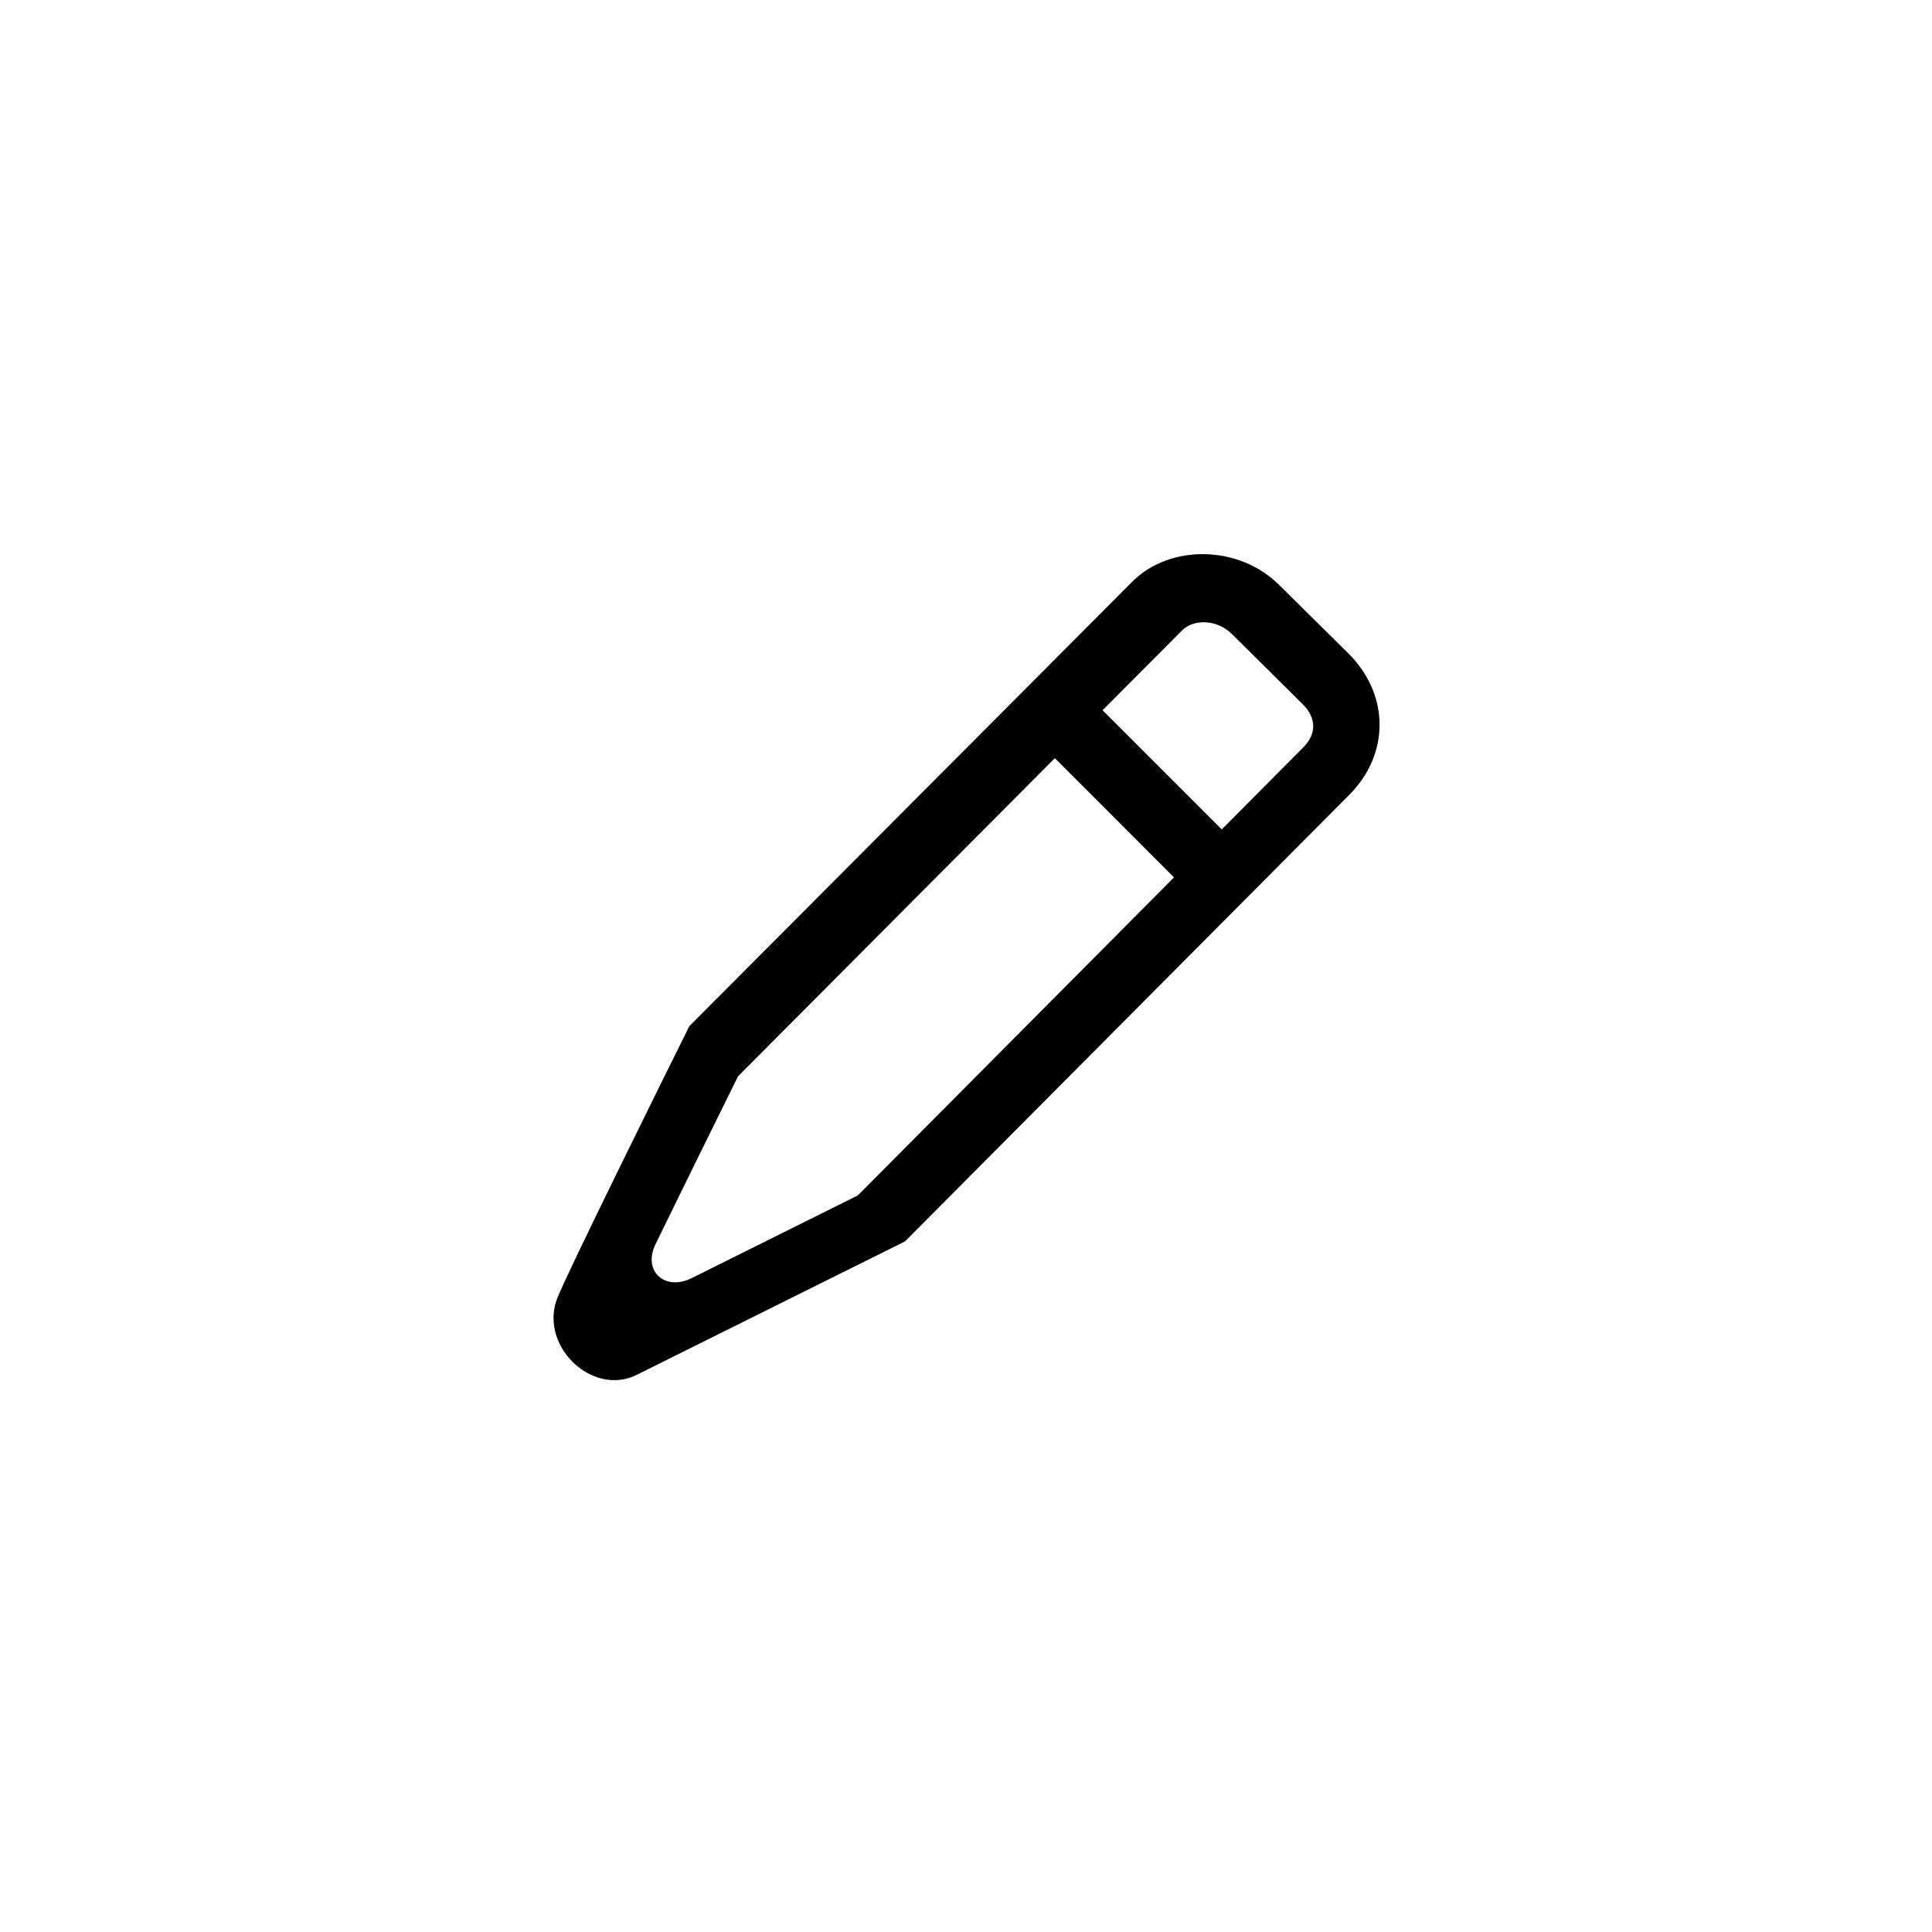 <svg xmlns="http://www.w3.org/2000/svg" width="28" height="28" xmlns:xlink="http://www.w3.org/1999/xlink" id="set1-edit">
  <g>
    <use xlink:href="#a7" transform="translate(8.023 8.03)"/>
    <use xlink:href="#b7" transform="translate(15.023 10.03)"/>
  </g>
  <defs>
    <path id="a7" fill-rule="evenodd" d="M.878 11.972c-.269 0-.542-.152-.714-.397-.167-.24-.209-.522-.117-.774C.17 10.468 1.637 7.507 1.93 6.917l.036-.074 6.42-6.442c.551-.552 1.552-.53 2.131.048l1.006.995c.594.595.597 1.454.009 2.045l-6.439 6.472-.074.037s-3.457 1.72-3.82 1.9c-.102.05-.209.074-.32.074zM2.674 7.567c-.357.722-.822 1.665-1.196 2.433-.193.396.139.685.522.494.964-.48 2.108-1.05 2.409-1.199l6.453-6.49c.198-.199.196-.428-.006-.63l-1.025-1.016c-.205-.206-.546-.228-.723-.052l-6.434 6.461z"/>
    <path id="b7" fill-rule="evenodd" d="M2.51 3.001c-.126 0-.251-.048-.346-.143L.144.837c-.192-.192-.192-.501 0-.693s.501-.192.693 0L2.857 2.164c.192.192.192.502 0 .693-.096.096-.221.143-.347.143z"/>
  </defs>
</svg>
